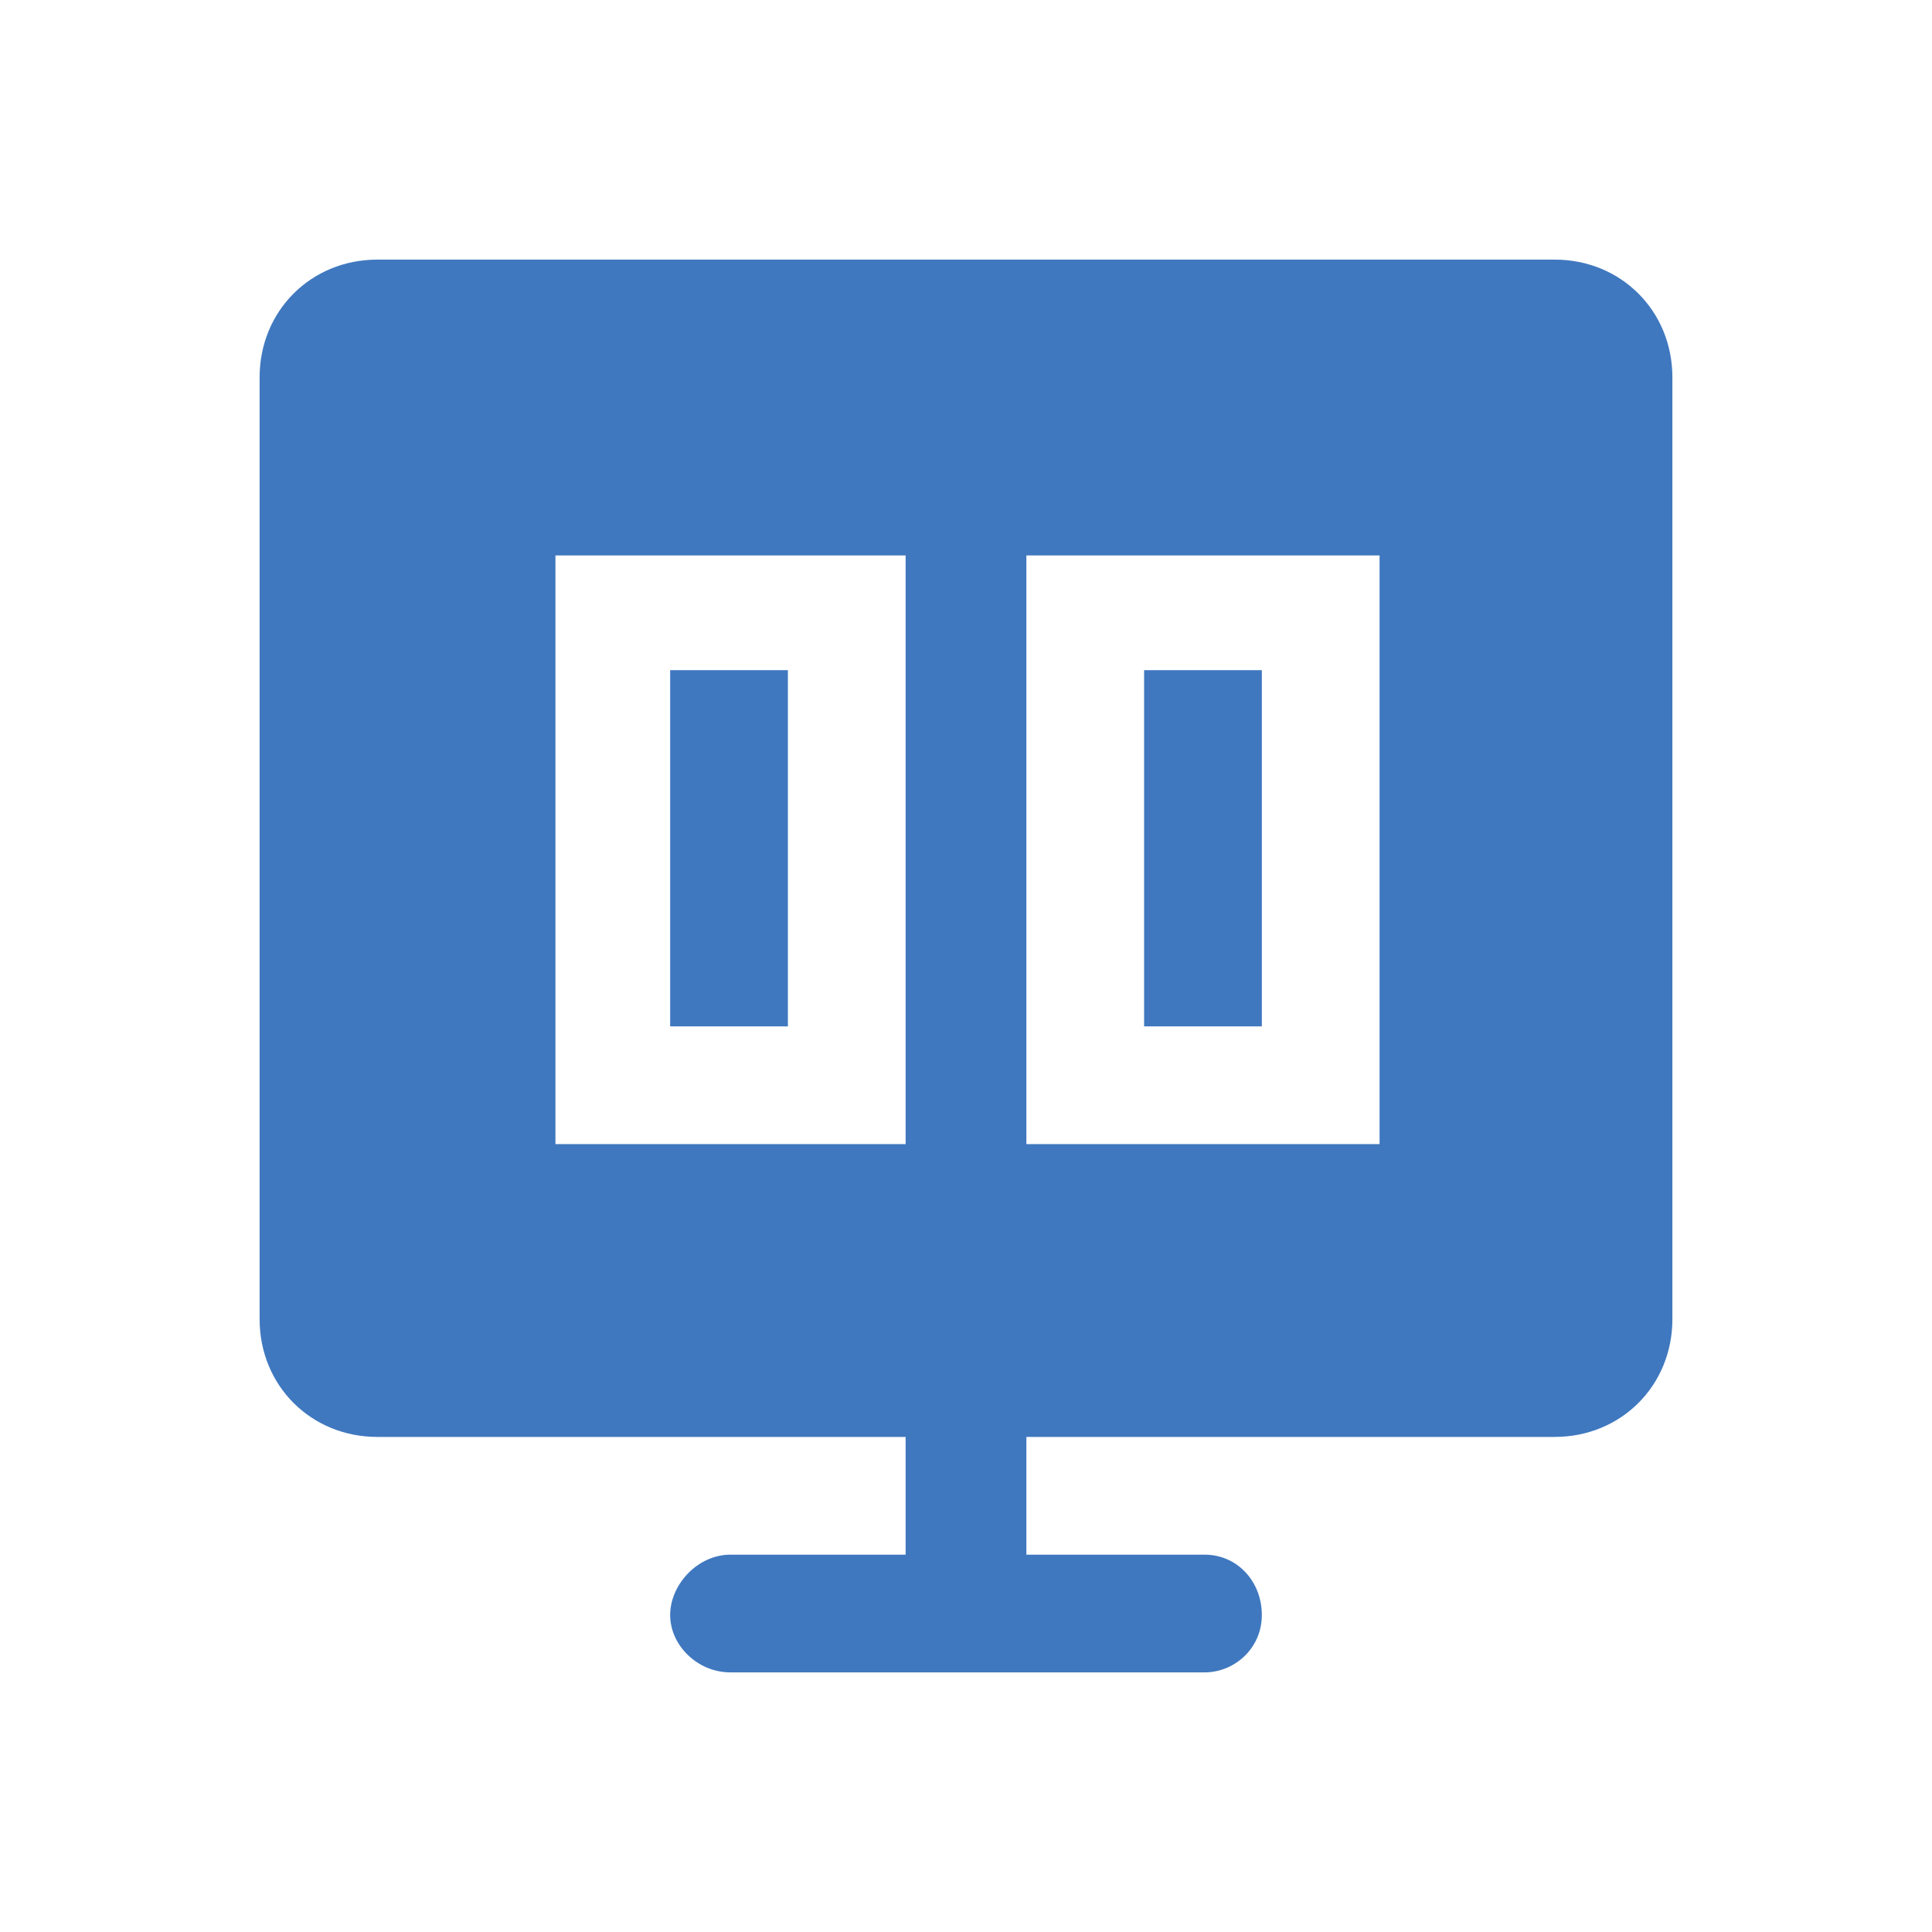 <?xml version="1.0" encoding="utf-8"?>
<!-- Generator: Adobe Illustrator 21.1.0, SVG Export Plug-In . SVG Version: 6.00 Build 0)  -->
<svg version="1.1" id="图层_1" xmlns="http://www.w3.org/2000/svg" xmlns:xlink="http://www.w3.org/1999/xlink" x="0px" y="0px"
	 viewBox="0 0 64 64" style="enable-background:new 0 0 64 64;" xml:space="preserve">
<style type="text/css">
	.st0{fill-rule:evenodd;clip-rule:evenodd;fill:#3F78BF;}
	.st1{fill-rule:evenodd;clip-rule:evenodd;fill:#4C4C4C;}
	.st2{fill-rule:evenodd;clip-rule:evenodd;fill:none;}
</style>
<path class="st0" d="M51.5,47.6H34v3.9h5.9c1.1,0,1.9,0.9,1.9,2s-0.9,1.9-1.9,1.9H24.2c-1.1,0-2-0.9-2-1.9s0.9-2,2-2H30v-3.9H12.5
	c-2.2,0-3.9-1.7-3.9-3.9V12.5c0-2.2,1.7-3.9,3.9-3.9h39c2.2,0,3.9,1.7,3.9,3.9v31.2C55.4,45.9,53.7,47.6,51.5,47.6z M30,18.4H18.4
	v19.5H30V18.4z M45.7,18.4H34v19.5h11.7V18.4z M41.8,34h-3.9V22.2h3.9V34z M26.1,34h-3.9V22.2h3.9V34z"/>
</svg>
